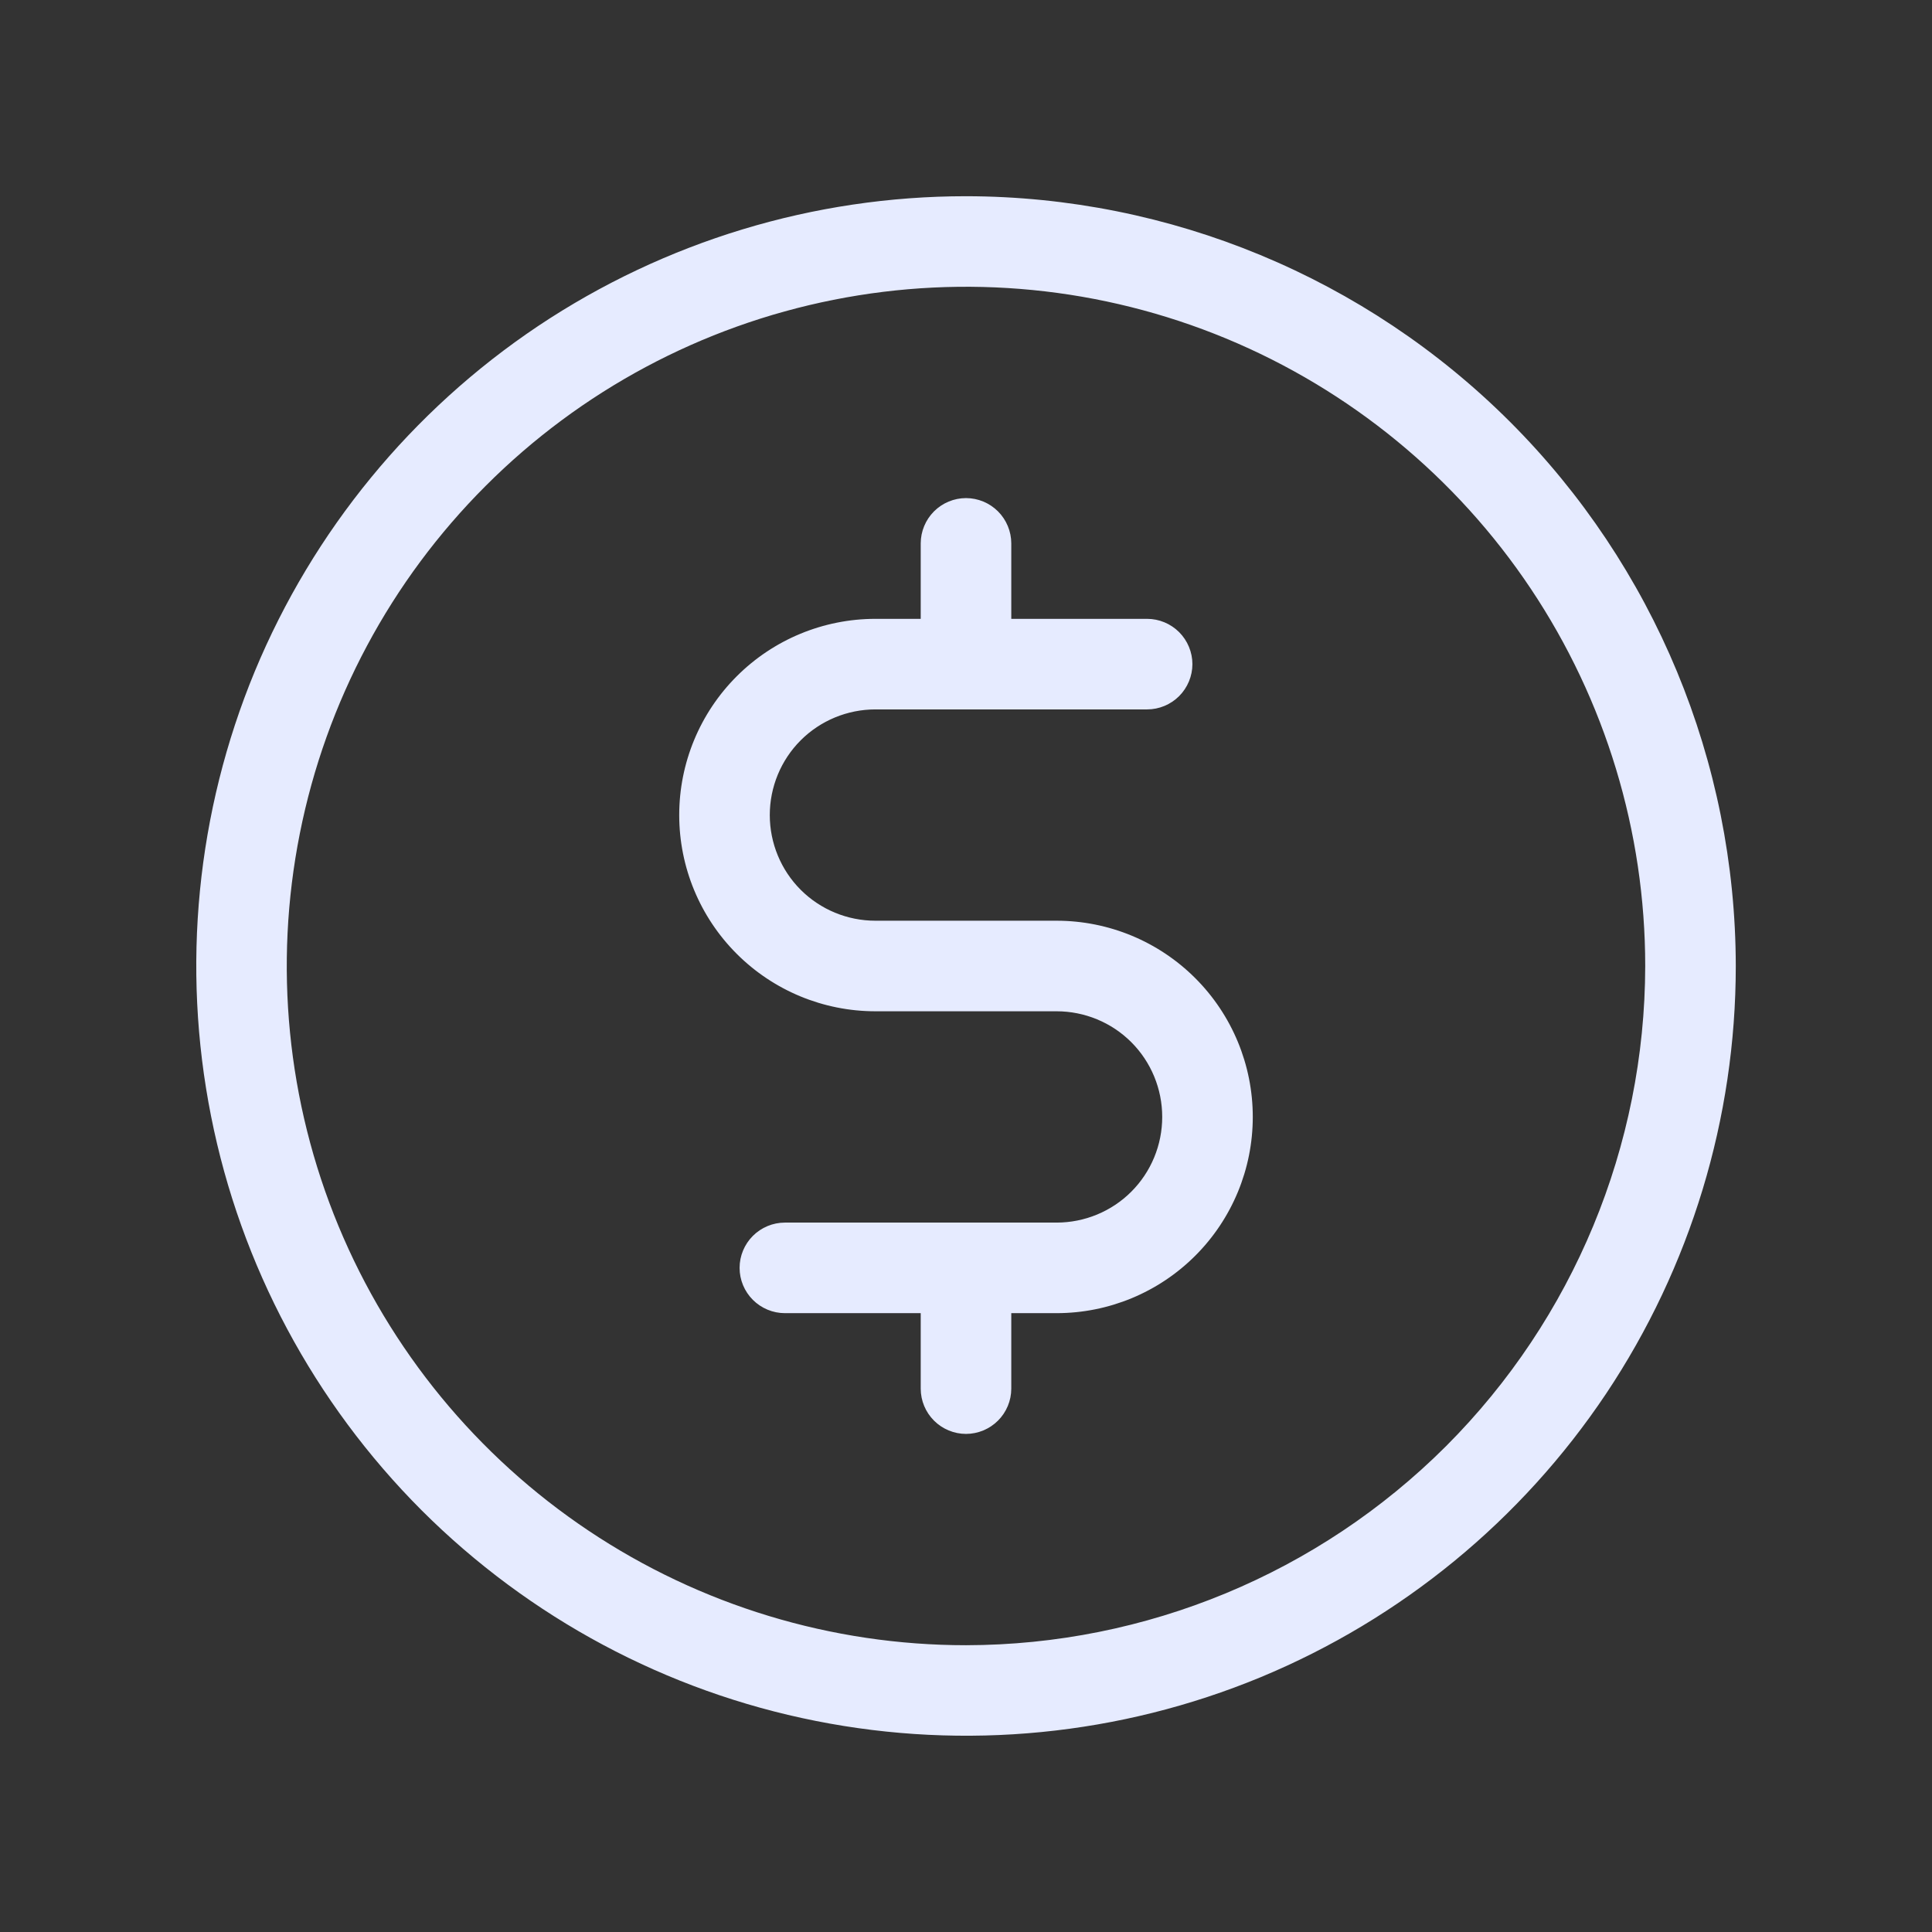 <svg width="16" height="16" viewBox="0 0 16 16" fill="none" xmlns="http://www.w3.org/2000/svg">
<rect x="0" y="0" width="16" height="16" fill="#333333" stroke="none"/>
<path d="M8 1.625C6.739 1.625 5.507 1.999 4.458 2.699C3.41 3.4 2.593 4.396 2.11 5.56C1.628 6.725 1.502 8.007 1.748 9.244C1.993 10.48 2.601 11.616 3.492 12.508C4.384 13.399 5.52 14.007 6.756 14.252C7.993 14.498 9.275 14.372 10.44 13.89C11.604 13.407 12.6 12.59 13.301 11.542C14.001 10.493 14.375 9.261 14.375 8C14.373 6.31 13.701 4.689 12.506 3.494C11.31 2.299 9.69 1.627 8 1.625ZM8 13.625C6.887 13.625 5.8 13.295 4.875 12.677C3.95 12.059 3.229 11.18 2.803 10.153C2.377 9.125 2.266 7.994 2.483 6.903C2.7 5.811 3.236 4.809 4.023 4.023C4.809 3.236 5.811 2.7 6.903 2.483C7.994 2.266 9.125 2.377 10.153 2.803C11.18 3.229 12.059 3.95 12.677 4.875C13.295 5.8 13.625 6.887 13.625 8C13.623 9.491 13.03 10.921 11.976 11.976C10.921 13.03 9.491 13.623 8 13.625ZM10.375 9.25C10.375 9.681 10.204 10.094 9.899 10.399C9.594 10.704 9.181 10.875 8.75 10.875H8.375V11.5C8.375 11.6 8.335 11.695 8.265 11.765C8.195 11.835 8.099 11.875 8 11.875C7.901 11.875 7.805 11.835 7.735 11.765C7.665 11.695 7.625 11.6 7.625 11.5V10.875H6.5C6.401 10.875 6.305 10.835 6.235 10.765C6.165 10.695 6.125 10.6 6.125 10.5C6.125 10.4 6.165 10.305 6.235 10.235C6.305 10.165 6.401 10.125 6.5 10.125H8.75C8.982 10.125 9.205 10.033 9.369 9.869C9.533 9.705 9.625 9.482 9.625 9.25C9.625 9.018 9.533 8.795 9.369 8.631C9.205 8.467 8.982 8.375 8.75 8.375H7.25C6.819 8.375 6.406 8.204 6.101 7.899C5.796 7.594 5.625 7.181 5.625 6.75C5.625 6.319 5.796 5.906 6.101 5.601C6.406 5.296 6.819 5.125 7.25 5.125H7.625V4.5C7.625 4.401 7.665 4.305 7.735 4.235C7.805 4.165 7.901 4.125 8 4.125C8.099 4.125 8.195 4.165 8.265 4.235C8.335 4.305 8.375 4.401 8.375 4.5V5.125H9.5C9.599 5.125 9.695 5.165 9.765 5.235C9.835 5.305 9.875 5.401 9.875 5.5C9.875 5.599 9.835 5.695 9.765 5.765C9.695 5.835 9.599 5.875 9.5 5.875H7.25C7.018 5.875 6.795 5.967 6.631 6.131C6.467 6.295 6.375 6.518 6.375 6.75C6.375 6.982 6.467 7.205 6.631 7.369C6.795 7.533 7.018 7.625 7.25 7.625H8.75C9.181 7.625 9.594 7.796 9.899 8.101C10.204 8.406 10.375 8.819 10.375 9.25Z" fill="#E6EBFF"/>
</svg>

